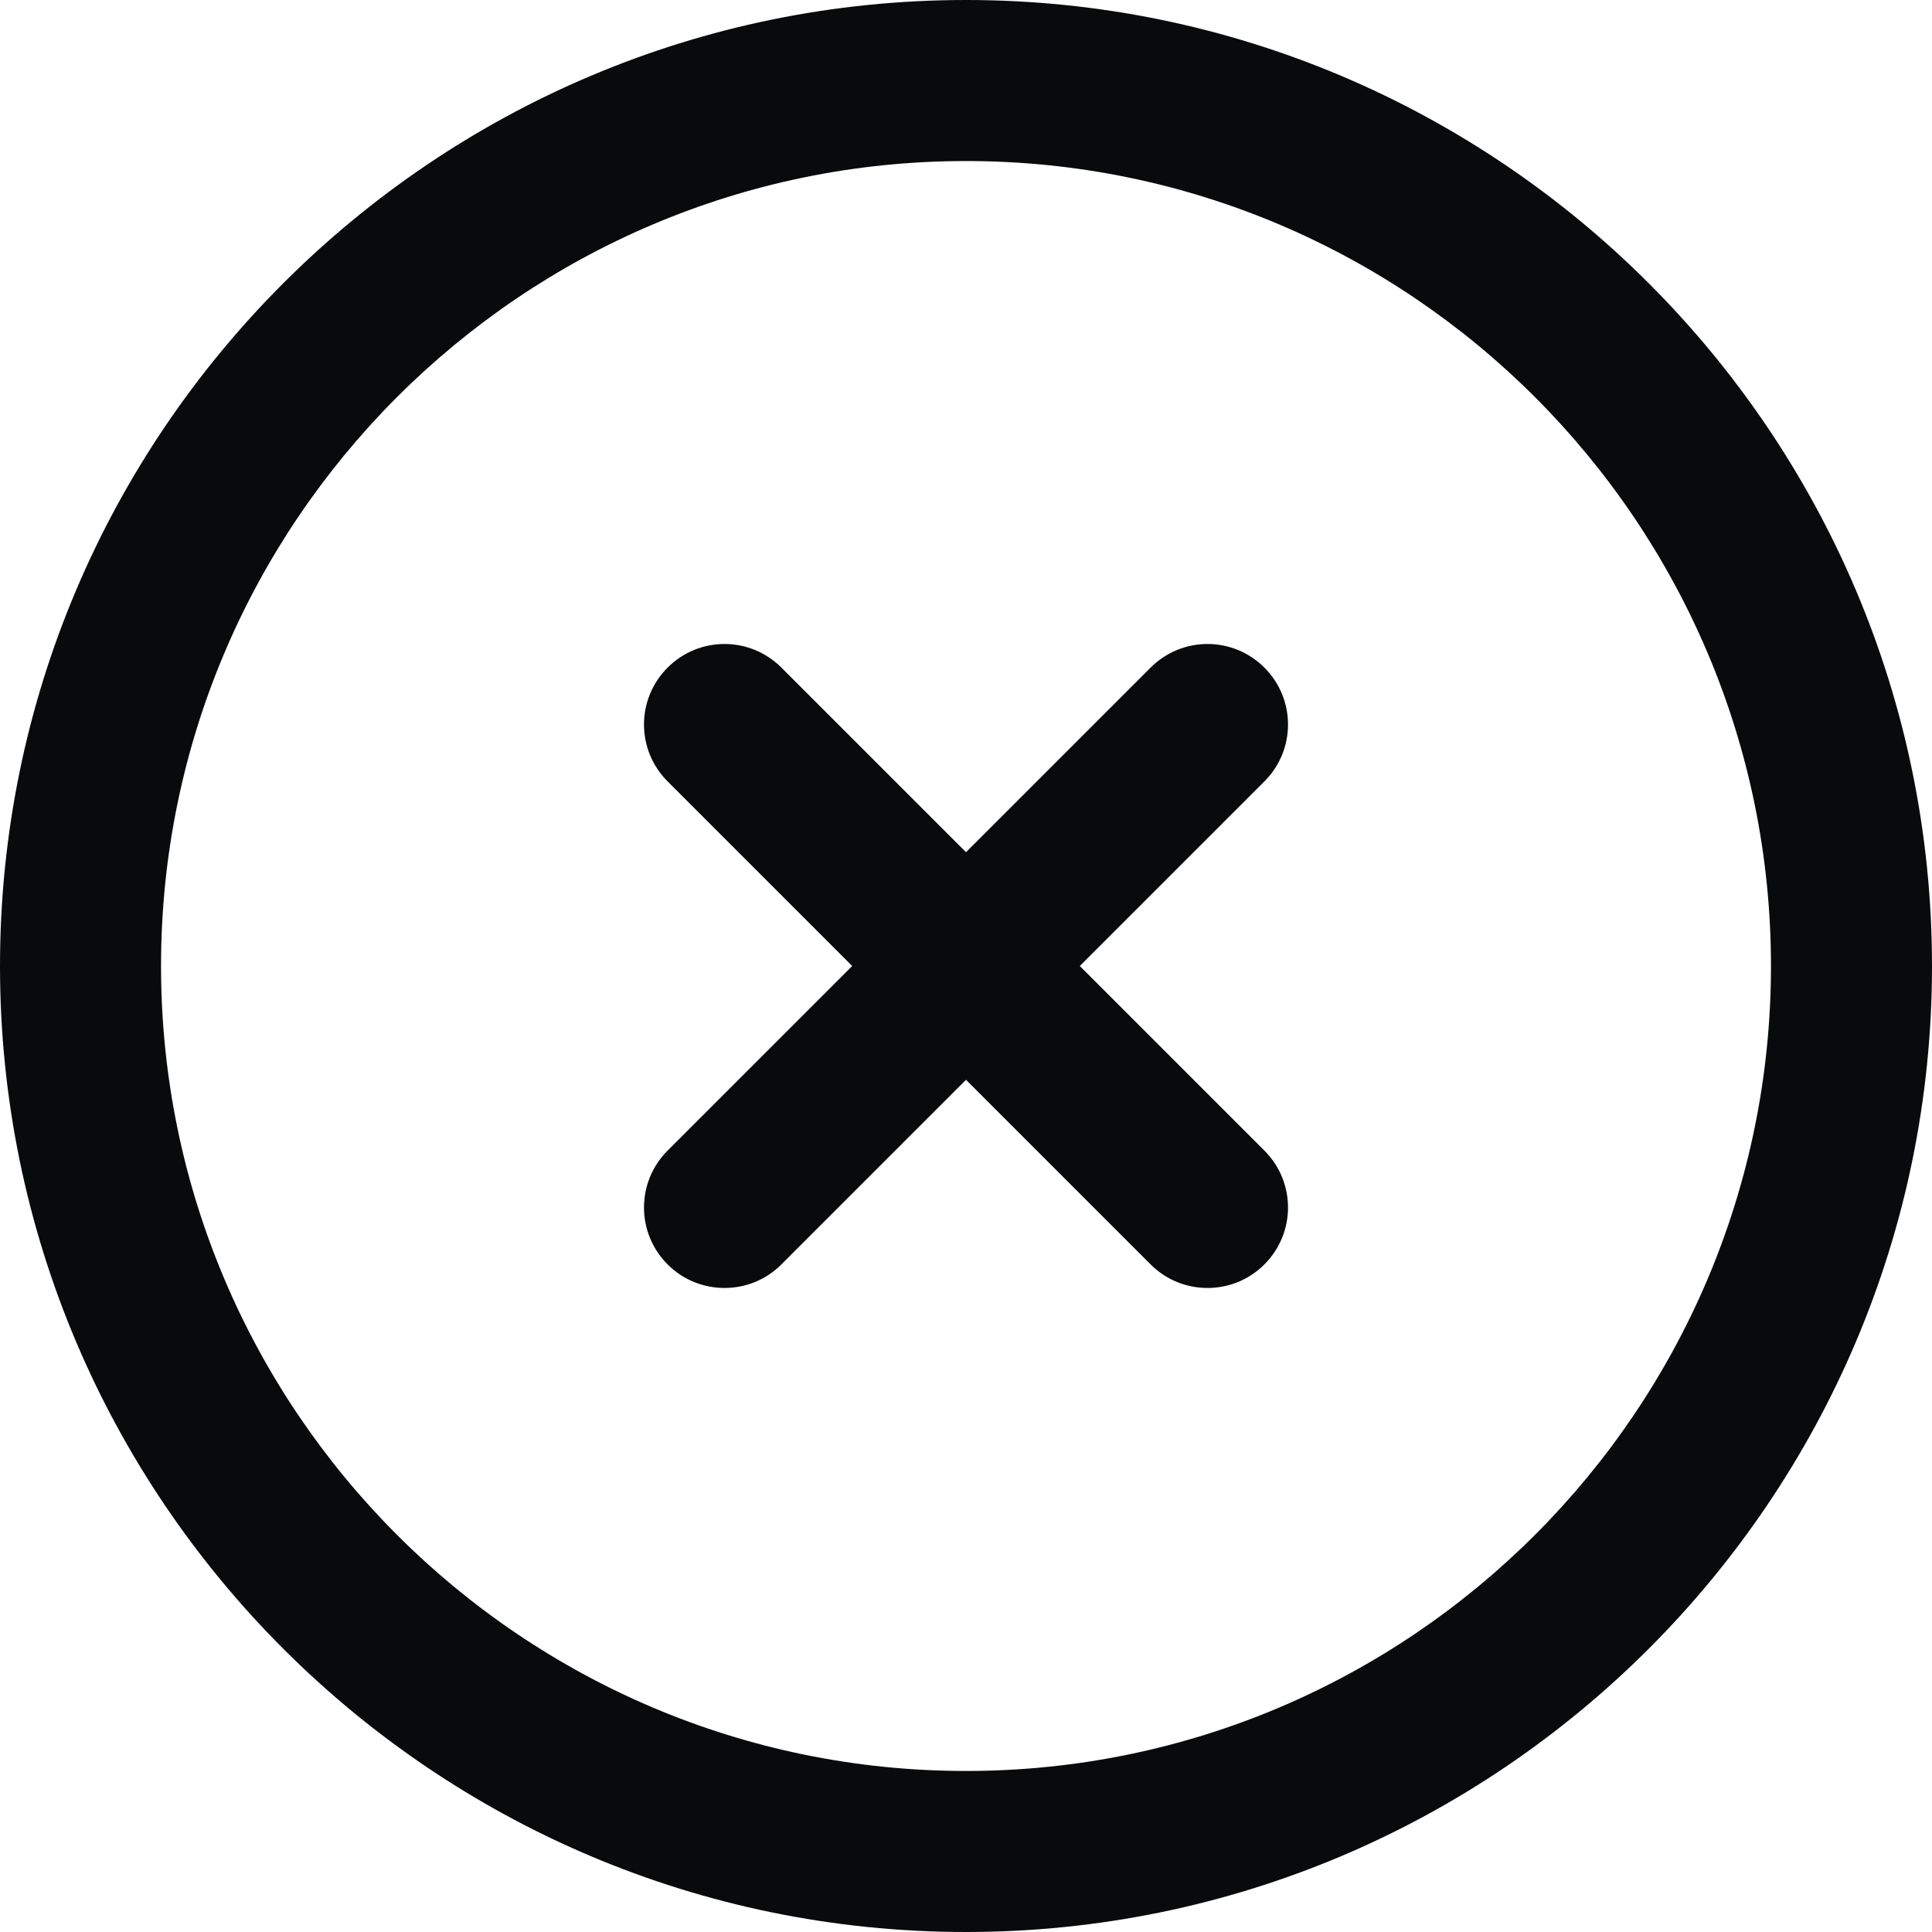 <svg width="20" height="20" viewBox="0 0 20 20" fill="none" xmlns="http://www.w3.org/2000/svg">
<g id="BtnIcon" clip-path="url(#clip0_378_529)">
<path id="Vector" d="M13.089 8.089L11.178 10L13.089 11.911C13.415 12.237 13.415 12.763 13.089 13.089C12.927 13.252 12.713 13.333 12.5 13.333C12.287 13.333 12.073 13.252 11.911 13.089L10 11.178L8.089 13.089C7.927 13.252 7.713 13.333 7.5 13.333C7.287 13.333 7.073 13.252 6.911 13.089C6.585 12.763 6.585 12.237 6.911 11.911L8.822 10L6.911 8.089C6.585 7.763 6.585 7.237 6.911 6.911C7.237 6.585 7.763 6.585 8.089 6.911L10 8.822L11.911 6.911C12.237 6.585 12.763 6.585 13.089 6.911C13.415 7.237 13.415 7.763 13.089 8.089ZM20 10C20 15.514 15.514 20 10 20C4.486 20 0 15.514 0 10C0 4.486 4.486 0 10 0C15.514 0 20 4.486 20 10ZM18.333 10C18.333 5.405 14.595 1.667 10 1.667C5.405 1.667 1.667 5.405 1.667 10C1.667 14.595 5.405 18.333 10 18.333C14.595 18.333 18.333 14.595 18.333 10Z" fill="#090A0B"/>
</g>
<defs>
<clipPath id="clip0_378_529">
<rect width="20" height="20" fill="white"/>
</clipPath>
</defs>
</svg>
